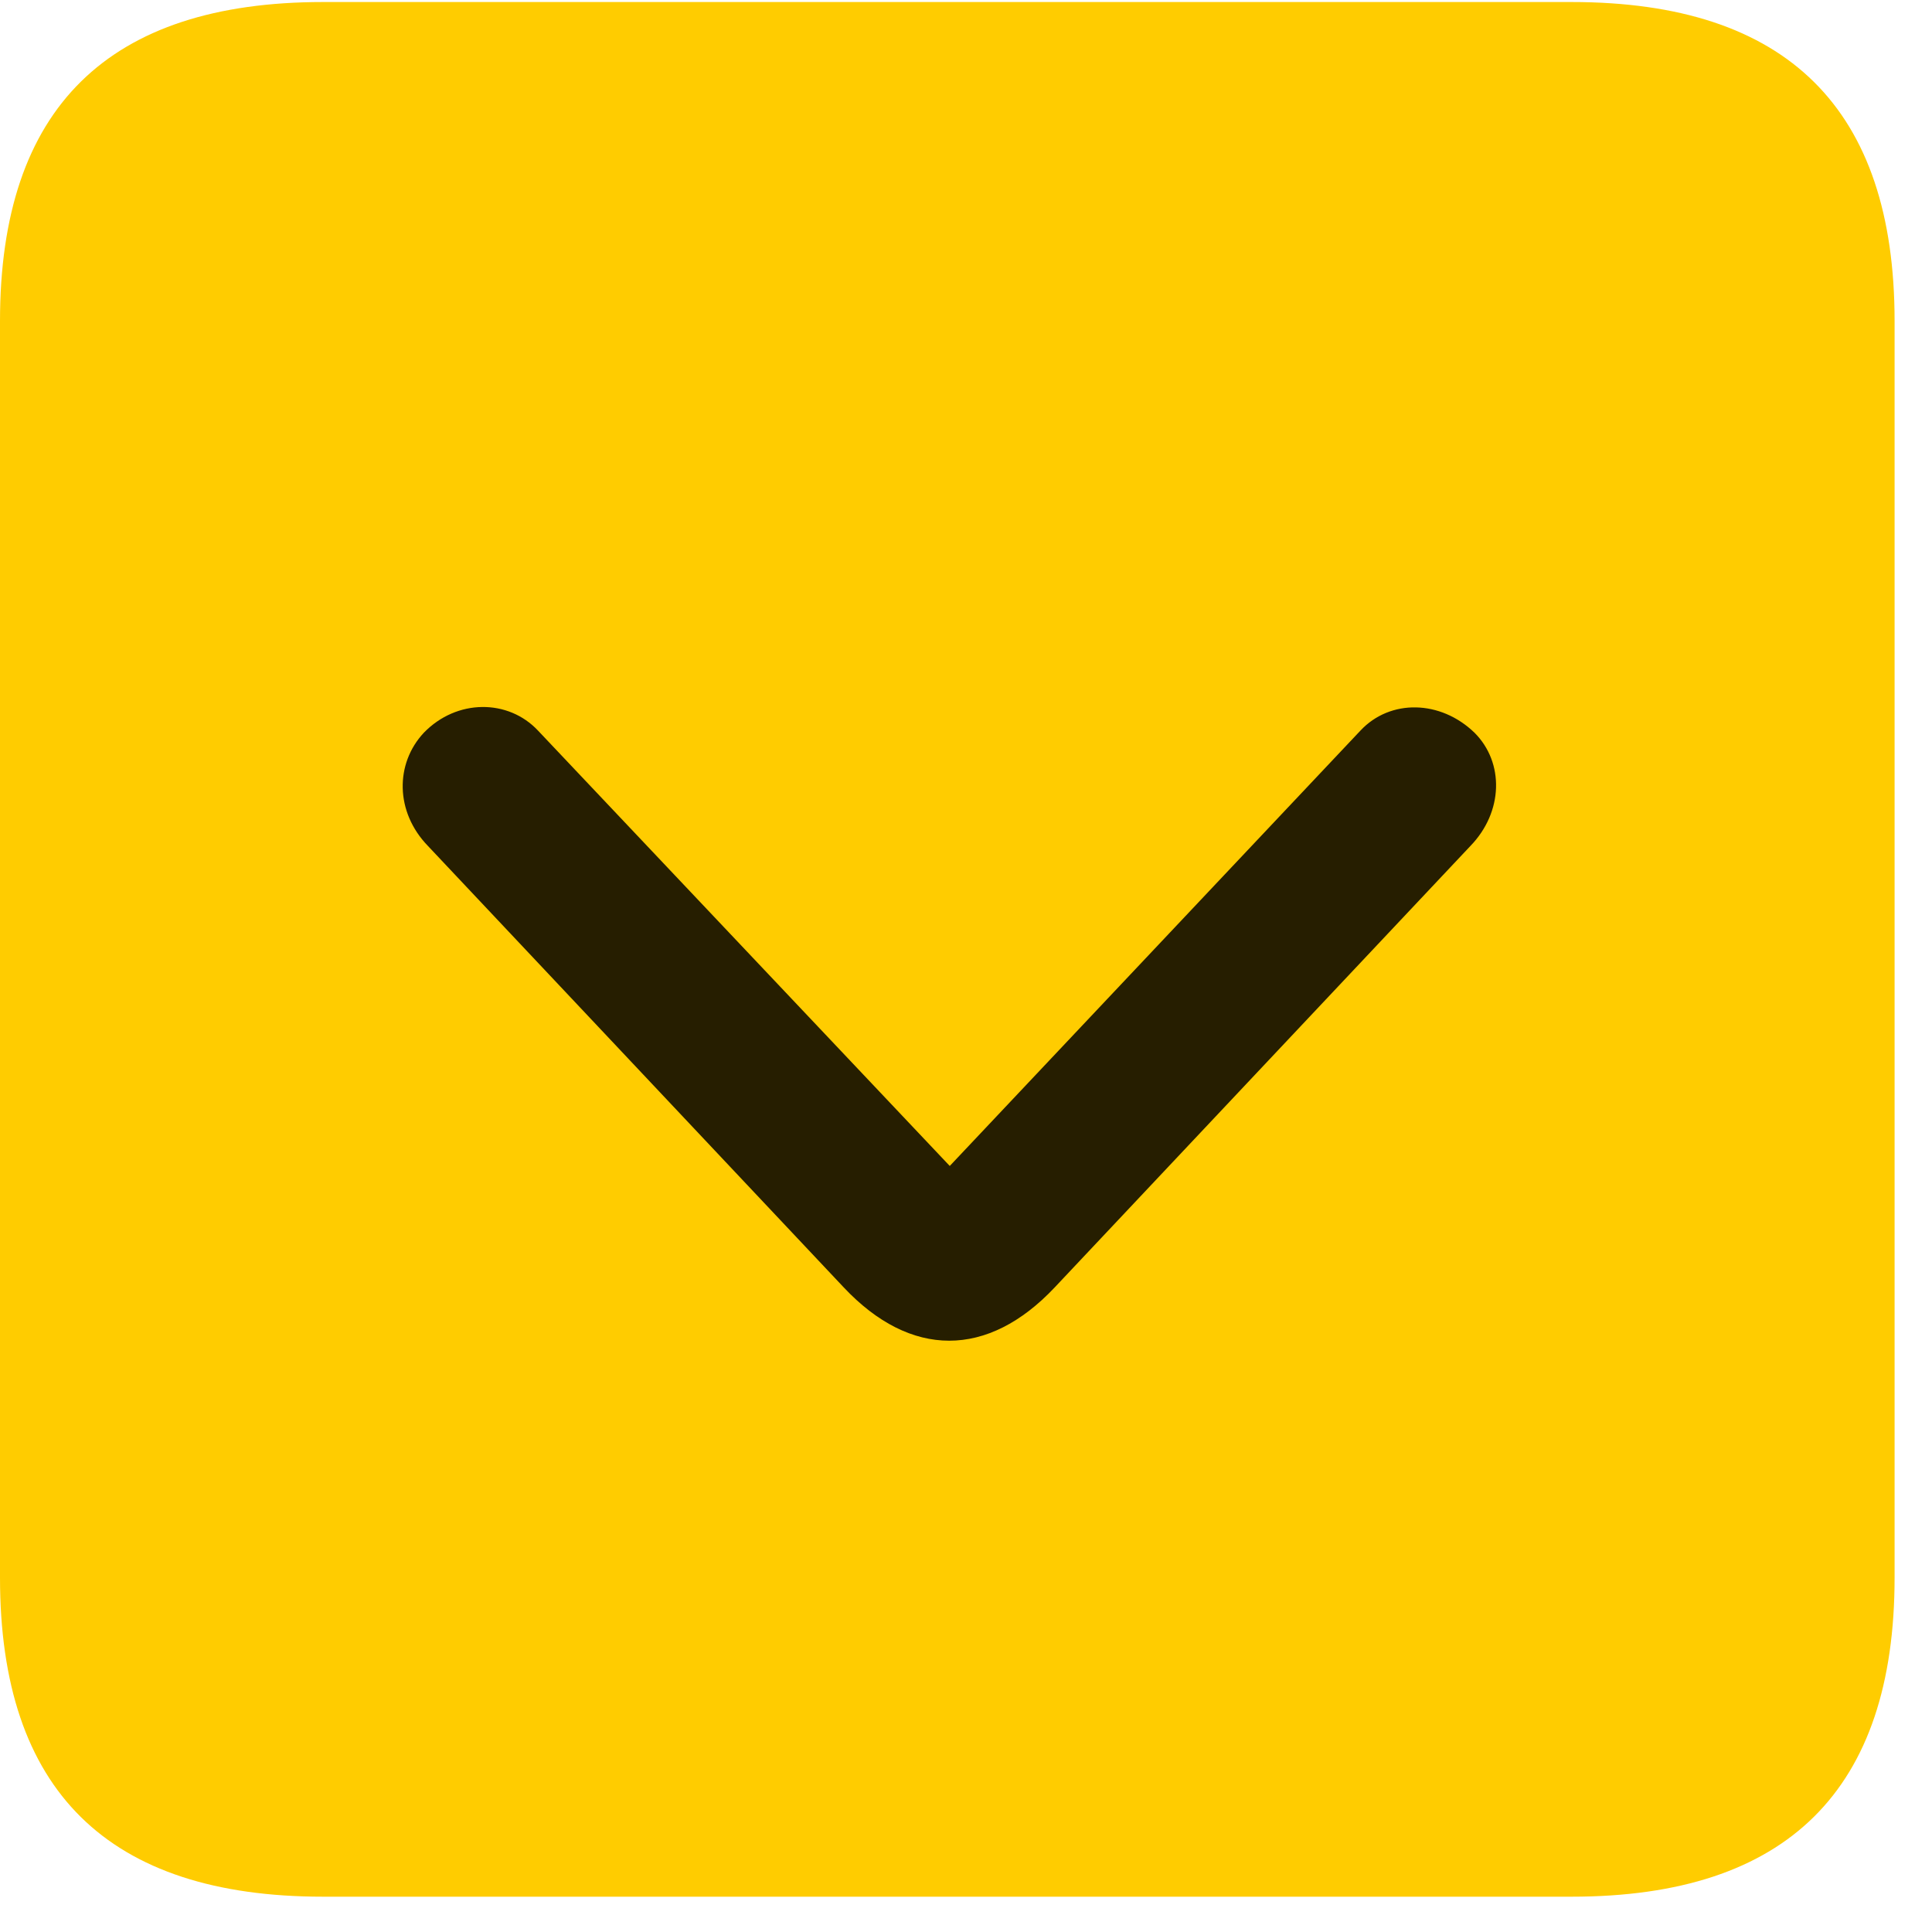 <svg width="22" height="22" viewBox="0 0 22 22" fill="none" xmlns="http://www.w3.org/2000/svg">
<path d="M3.68 21.598H17.895C20.355 21.598 21.574 20.379 21.574 17.965V3.656C21.574 1.242 20.355 0.023 17.895 0.023H3.68C1.23 0.023 0 1.23 0 3.656V17.965C0 20.391 1.23 21.598 3.68 21.598Z" fill="#FFCC00"/>
<path d="M12.01 14.66C11.248 15.469 10.369 15.469 9.608 14.66L4.873 9.633C4.498 9.246 4.498 8.695 4.826 8.344C5.201 7.957 5.787 7.957 6.127 8.32L10.815 13.277L15.491 8.32C15.83 7.957 16.404 7.969 16.791 8.344C17.131 8.684 17.119 9.246 16.744 9.633L12.01 14.66Z" fill="black" fill-opacity="0.85"/>
</svg>
